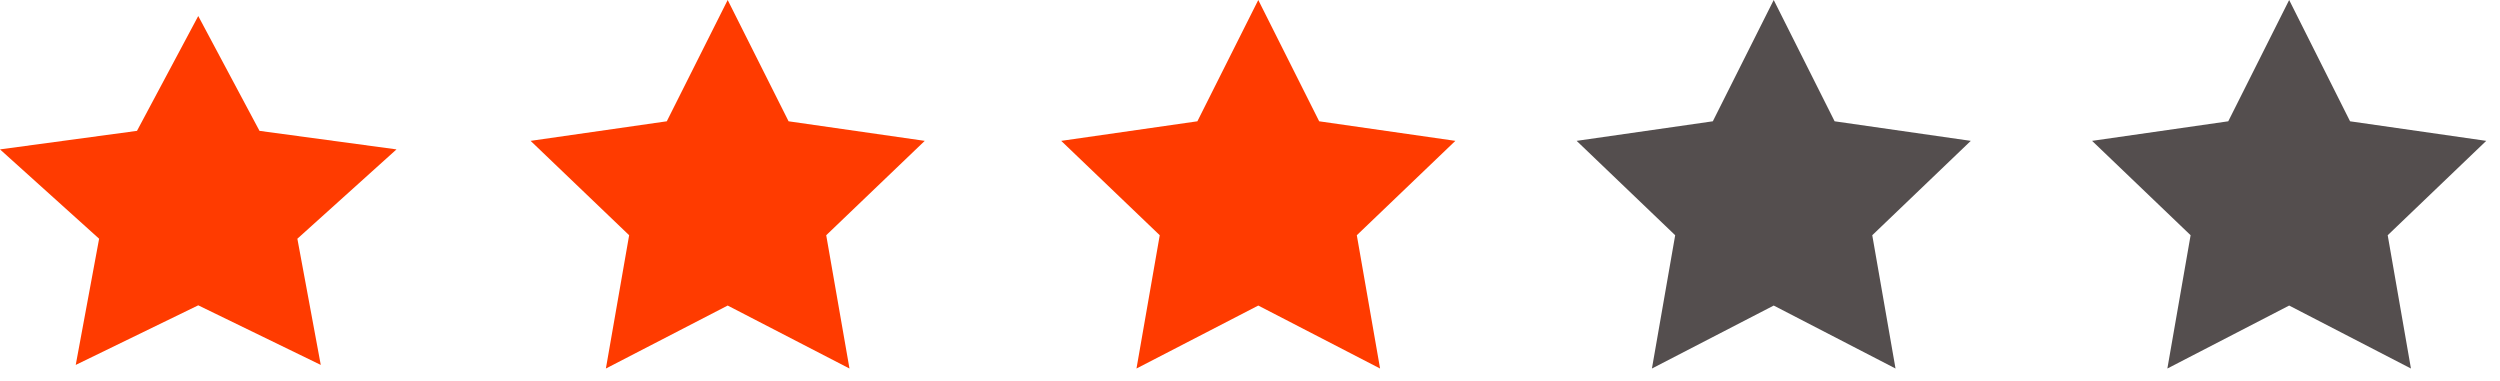 <svg width="164" height="25" viewBox="0 0 164 25" fill="none" xmlns="http://www.w3.org/2000/svg">
<path d="M47.736 0L51.731 7.957L60.664 9.24L54.2 15.431L55.726 24.175L47.736 20.044L39.746 24.175L41.272 15.431L34.807 9.24L43.741 7.957L47.736 0Z" fill="#FF3B00"/>
<path d="M150.169 0L154.164 7.957L163.097 9.24L156.633 15.431L158.158 24.175L150.169 20.044L142.179 24.175L143.704 15.431L137.24 9.24L146.174 7.957L150.169 0Z" fill="#544E4E"/>
<path d="M13.005 1.051L17.023 8.584L26.01 9.8L19.507 15.66L21.042 23.939L13.005 20.029L4.968 23.939L6.502 15.66L0 9.8L8.986 8.584L13.005 1.051Z" fill="#FF3B00"/>
<path d="M116.356 0L120.351 7.957L129.284 9.24L122.82 15.431L124.346 24.175L116.356 20.044L108.366 24.175L109.892 15.431L103.427 9.24L112.361 7.957L116.356 0Z" fill="#544E4E"/>
<path d="M82.543 0L86.538 7.957L95.472 9.24L89.007 15.431L90.533 24.175L82.543 20.044L74.553 24.175L76.079 15.431L69.615 9.24L78.548 7.957L82.543 0Z" fill="#FF3B00"/>
</svg>
